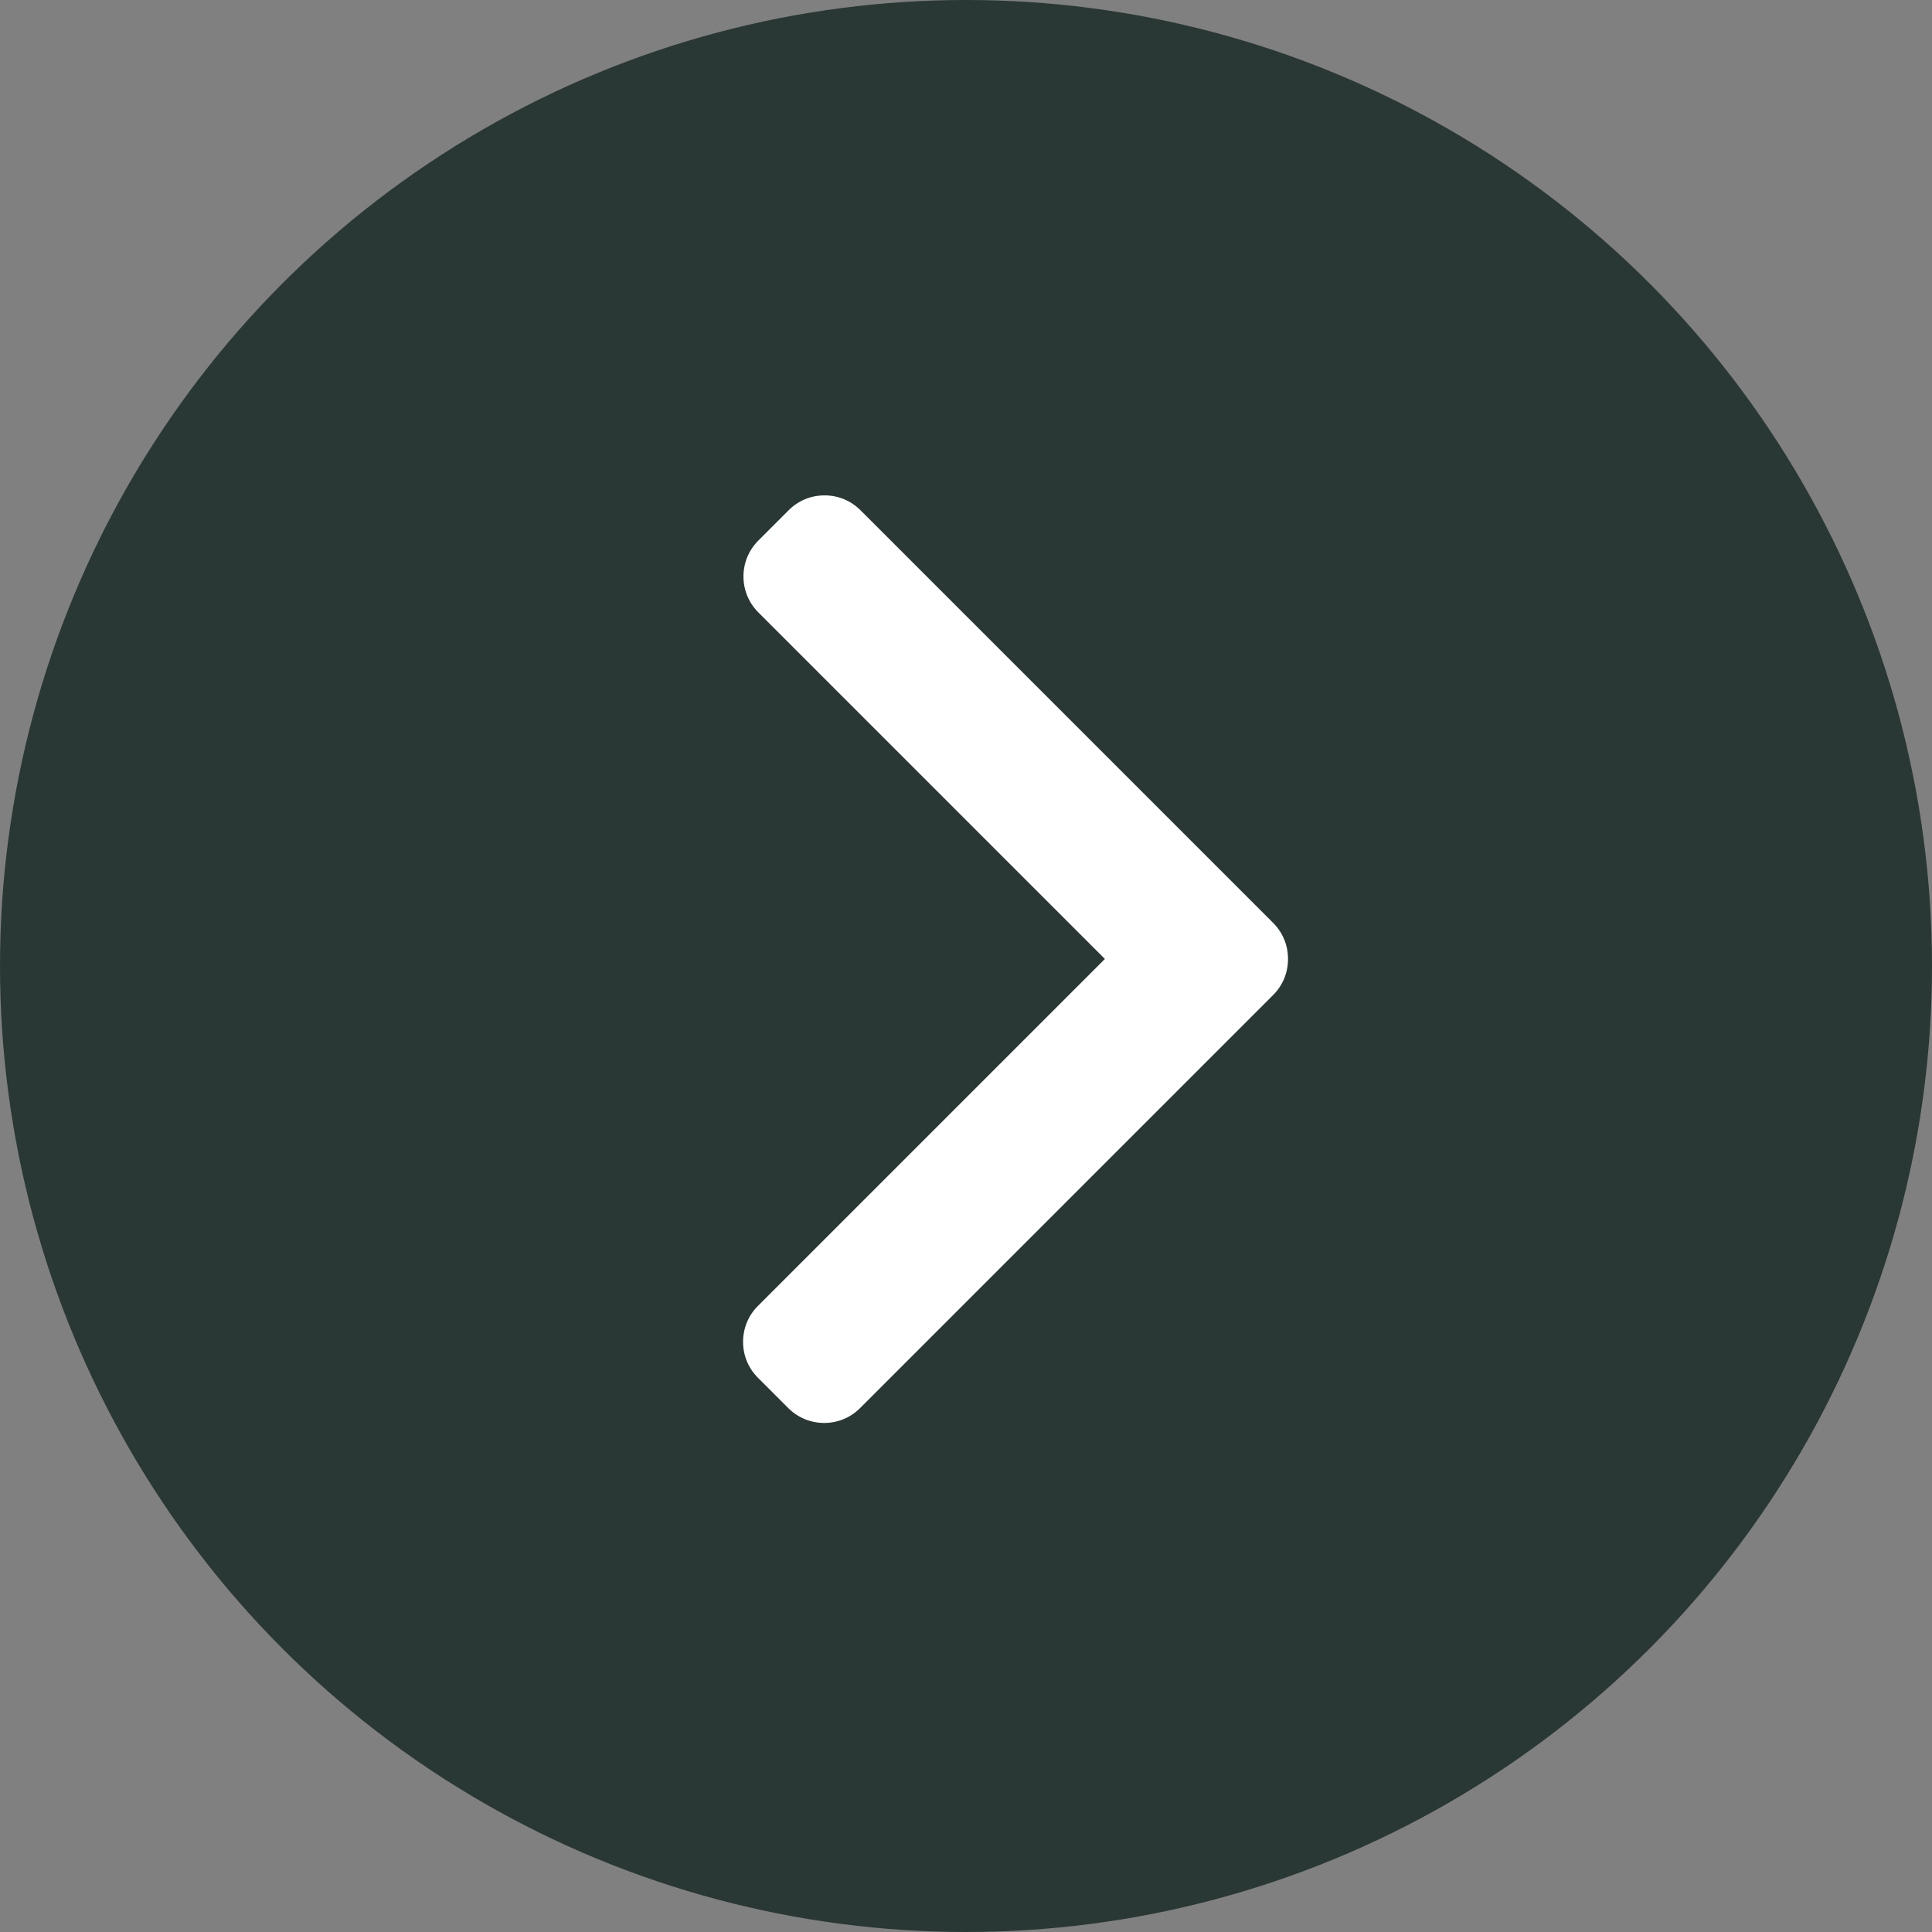 <svg width="39" height="39" viewBox="0 0 39 39" fill="none" xmlns="http://www.w3.org/2000/svg">
<rect x="0" y="0" width="39" height="39" fill="#808080" stroke="none"/>
<circle cx="19.5" cy="19.5" r="19.5" fill="#293835"/>
<path d="M25.701 18.631L17.369 10.299C17.176 10.106 16.919 10 16.645 10C16.37 10 16.113 10.106 15.921 10.299L15.307 10.913C14.908 11.312 14.908 11.962 15.307 12.361L22.304 19.358L15.299 26.363C15.106 26.555 15 26.812 15 27.087C15 27.361 15.106 27.618 15.299 27.811L15.913 28.425C16.106 28.617 16.363 28.724 16.637 28.724C16.911 28.724 17.169 28.617 17.361 28.425L25.701 20.085C25.895 19.891 26.001 19.633 26 19.358C26.001 19.083 25.895 18.825 25.701 18.631Z" fill="white"/>
</svg>
